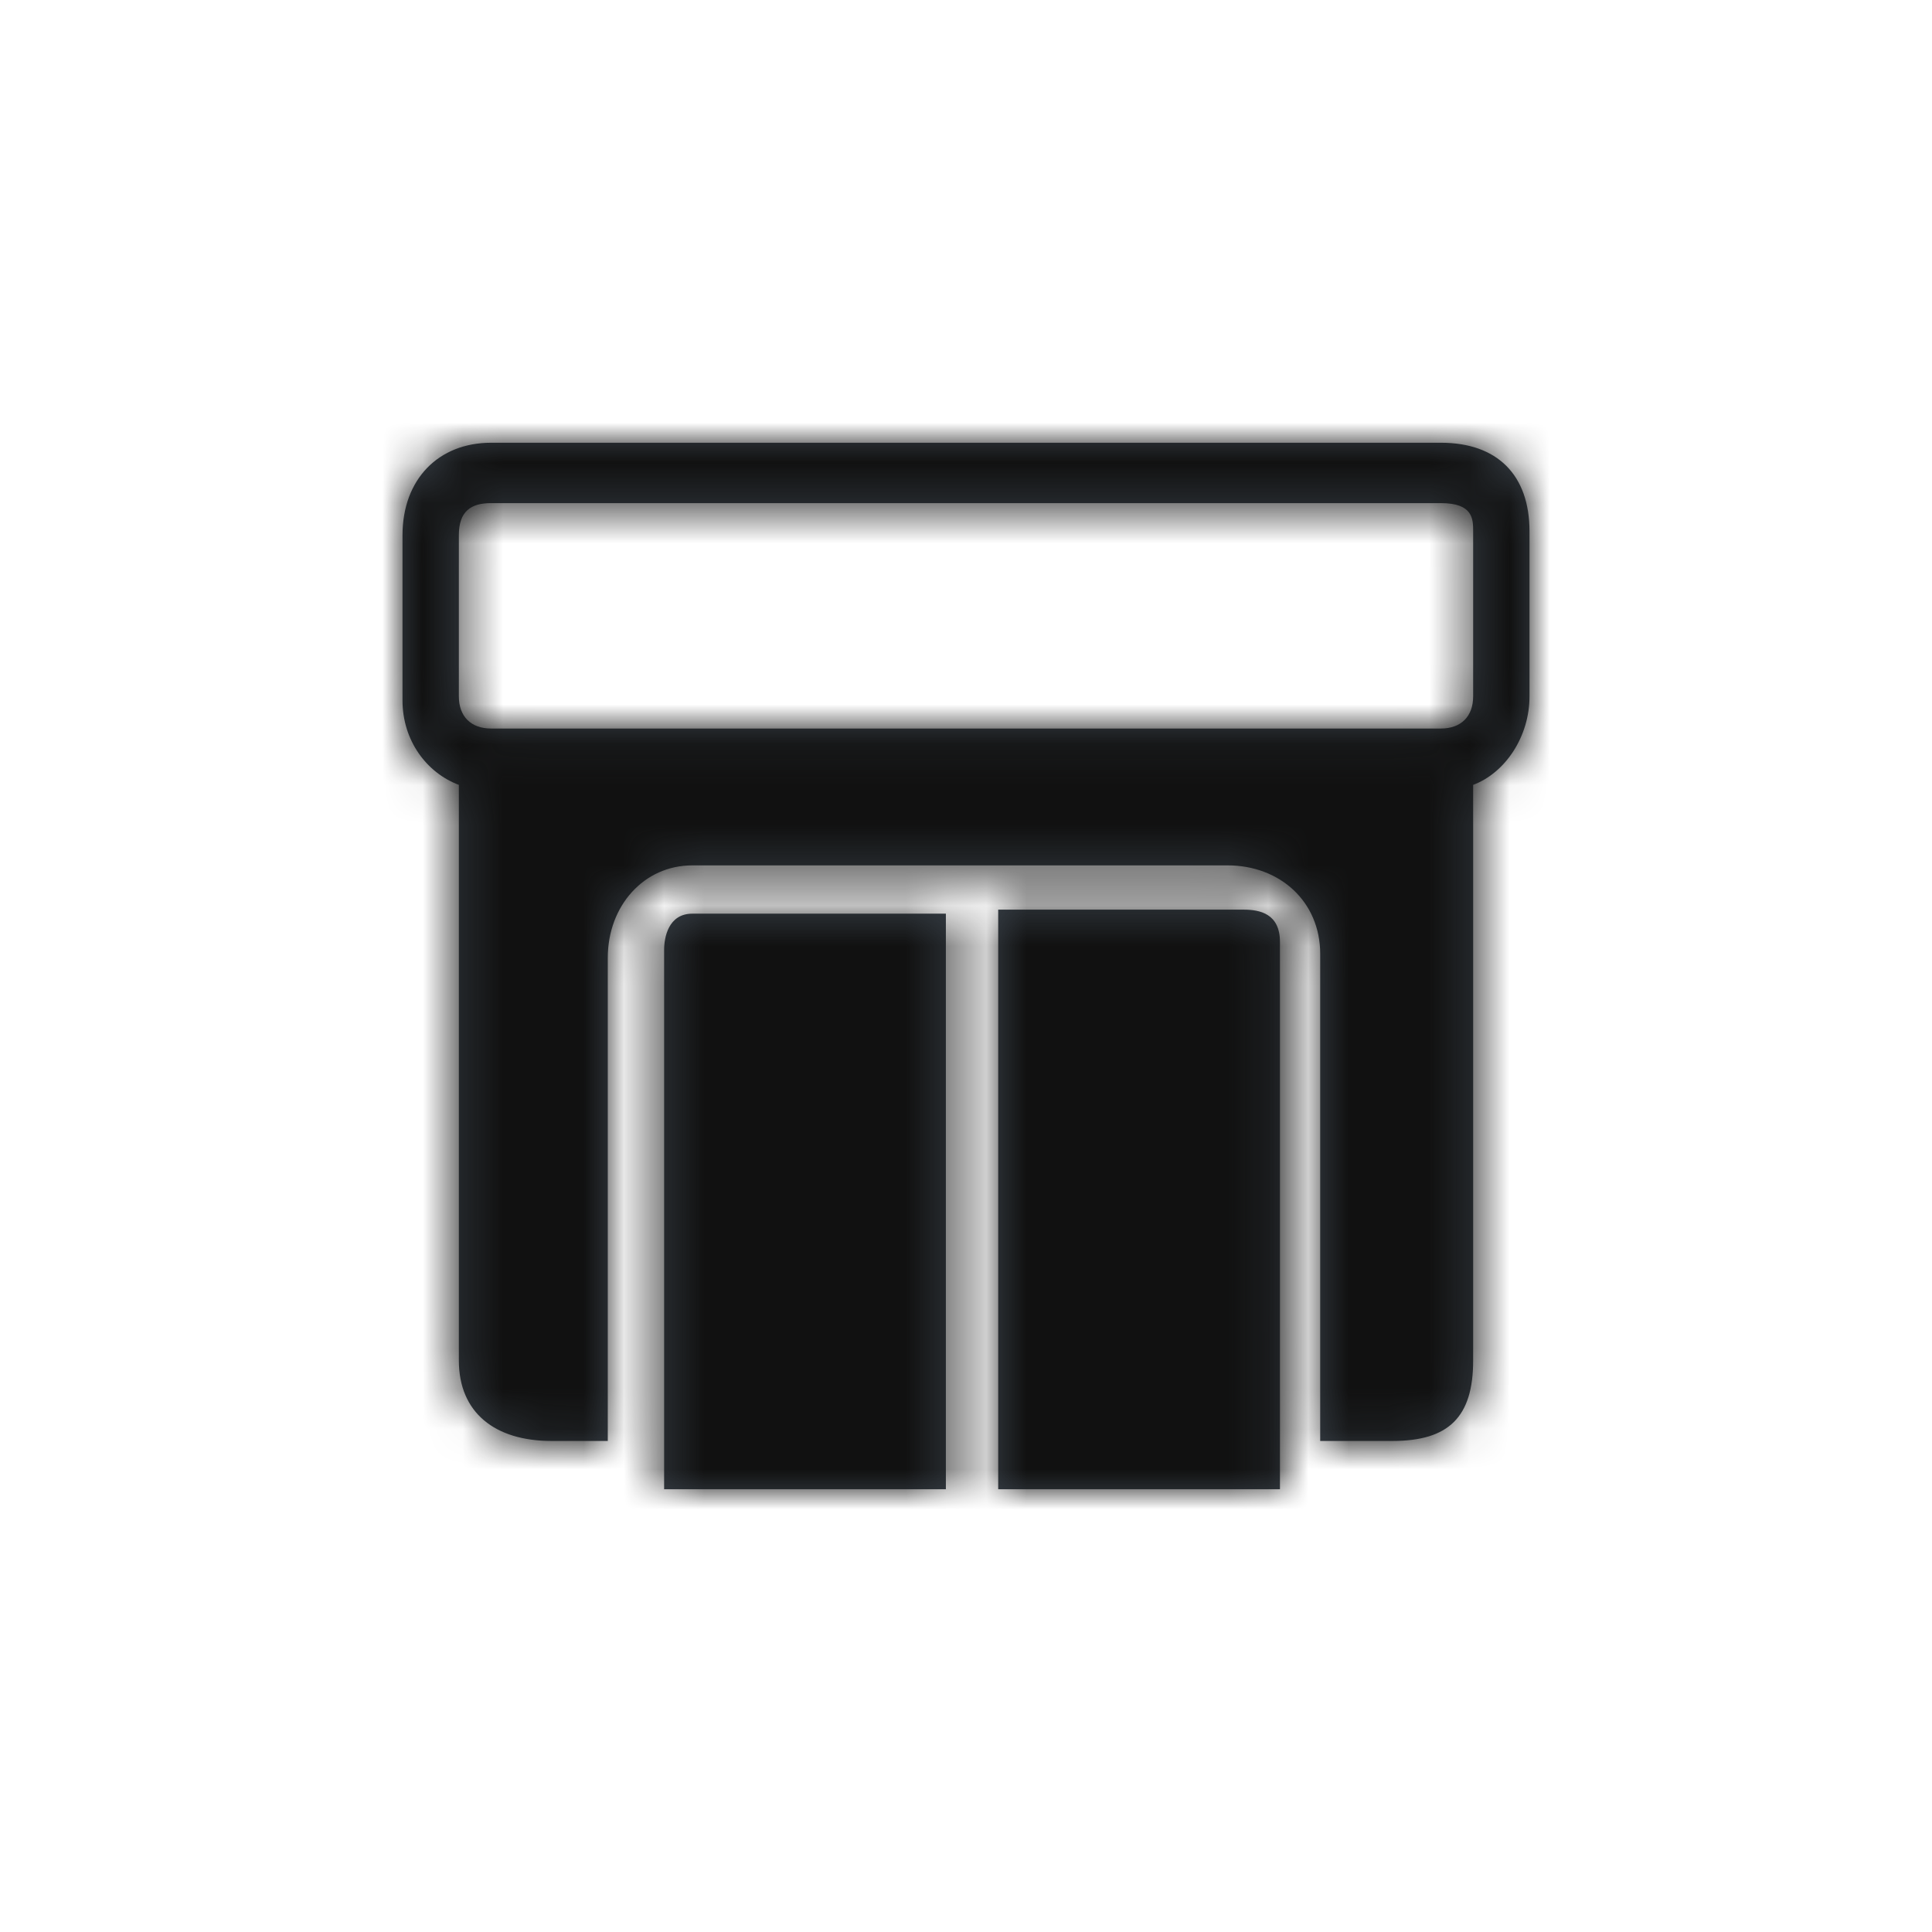 <svg id="icon_x2F_Utility_x2F_Store_x2F_store-Layer_1" xmlns="http://www.w3.org/2000/svg" viewBox="0 0 48 48" enable-background="new 0 0 48 48"><title>icon/Utility/Store/store</title><g id="icon_x2F_Utility_x2F_Store_x2F_store-Symbols"><g id="icon_x2F_Utility_x2F_Store_x2F_store"><g id="icon_x2F_Utility_x2F_Store_x2F_store-Icon" transform="translate(10 11)"><g id="icon_x2F_Utility_x2F_Store_x2F_store-Mask"><path id="icon_x2F_Utility_x2F_Store_x2F_store-path-1_1_" d="M25.8 0H2.2C.9 0 0 .9 0 2.3v4.1c0 1 .6 1.8 1.4 2.1v14.3c0 1.3.9 2 2.3 2h1.4v-12c0-1.3.9-2.3 2.1-2.3h13.3c1.3 0 2.3.9 2.3 2.2v12.1h1.8c1.4 0 2-.6 2-2V8.5c.8-.3 1.4-1.2 1.4-2.2V2.2C28 .8 27.2 0 25.8 0zm.8 6.3c0 .5-.3.8-.8.8H2.2c-.5 0-.8-.3-.8-.8v-4c0-.6.3-.8.8-.8h23.6c.8 0 .8.4.8.7v4.1zM6.5 12.6c0-.3.1-.9.7-.9h6.3V26h-7V12.6zm14.4-1c.4 0 .9.1.9.8V26h-7V11.6h6.1z" fill="#384048"/></g><defs><filter id="icon_x2F_Utility_x2F_Store_x2F_store-Adobe_OpacityMaskFilter" filterUnits="userSpaceOnUse" x="-10" y="-11" width="48" height="48"><feColorMatrix values="1 0 0 0 0 0 1 0 0 0 0 0 1 0 0 0 0 0 1 0"/></filter></defs><mask maskUnits="userSpaceOnUse" x="-10" y="-11" width="48" height="48" id="icon_x2F_Utility_x2F_Store_x2F_store-mask-2"><g filter="url(#icon_x2F_Utility_x2F_Store_x2F_store-Adobe_OpacityMaskFilter)"><path id="icon_x2F_Utility_x2F_Store_x2F_store-path-1" d="M25.8 0H2.2C.9 0 0 .9 0 2.3v4.1c0 1 .6 1.8 1.4 2.1v14.3c0 1.3.9 2 2.3 2h1.4v-12c0-1.3.9-2.3 2.1-2.3h13.3c1.3 0 2.3.9 2.3 2.2v12.1h1.8c1.4 0 2-.6 2-2V8.5c.8-.3 1.4-1.2 1.4-2.2V2.2C28 .8 27.2 0 25.8 0zm.8 6.3c0 .5-.3.8-.8.8H2.2c-.5 0-.8-.3-.8-.8v-4c0-.6.3-.8.8-.8h23.6c.8 0 .8.4.8.7v4.1zM6.5 12.6c0-.3.1-.9.7-.9h6.3V26h-7V12.6zm14.4-1c.4 0 .9.1.9.8V26h-7V11.6h6.1z" fill="#fff"/></g></mask><g id="icon_x2F_Utility_x2F_Store_x2F_store-Color_x2F_Grayscale_x2F_Night-Sky" mask="url(#icon_x2F_Utility_x2F_Store_x2F_store-mask-2)"><path fill="#111" d="M0 0h48v48H0z" transform="translate(-10 -11)" id="icon_x2F_Utility_x2F_Store_x2F_store-Swatch"/></g></g></g></g></svg>